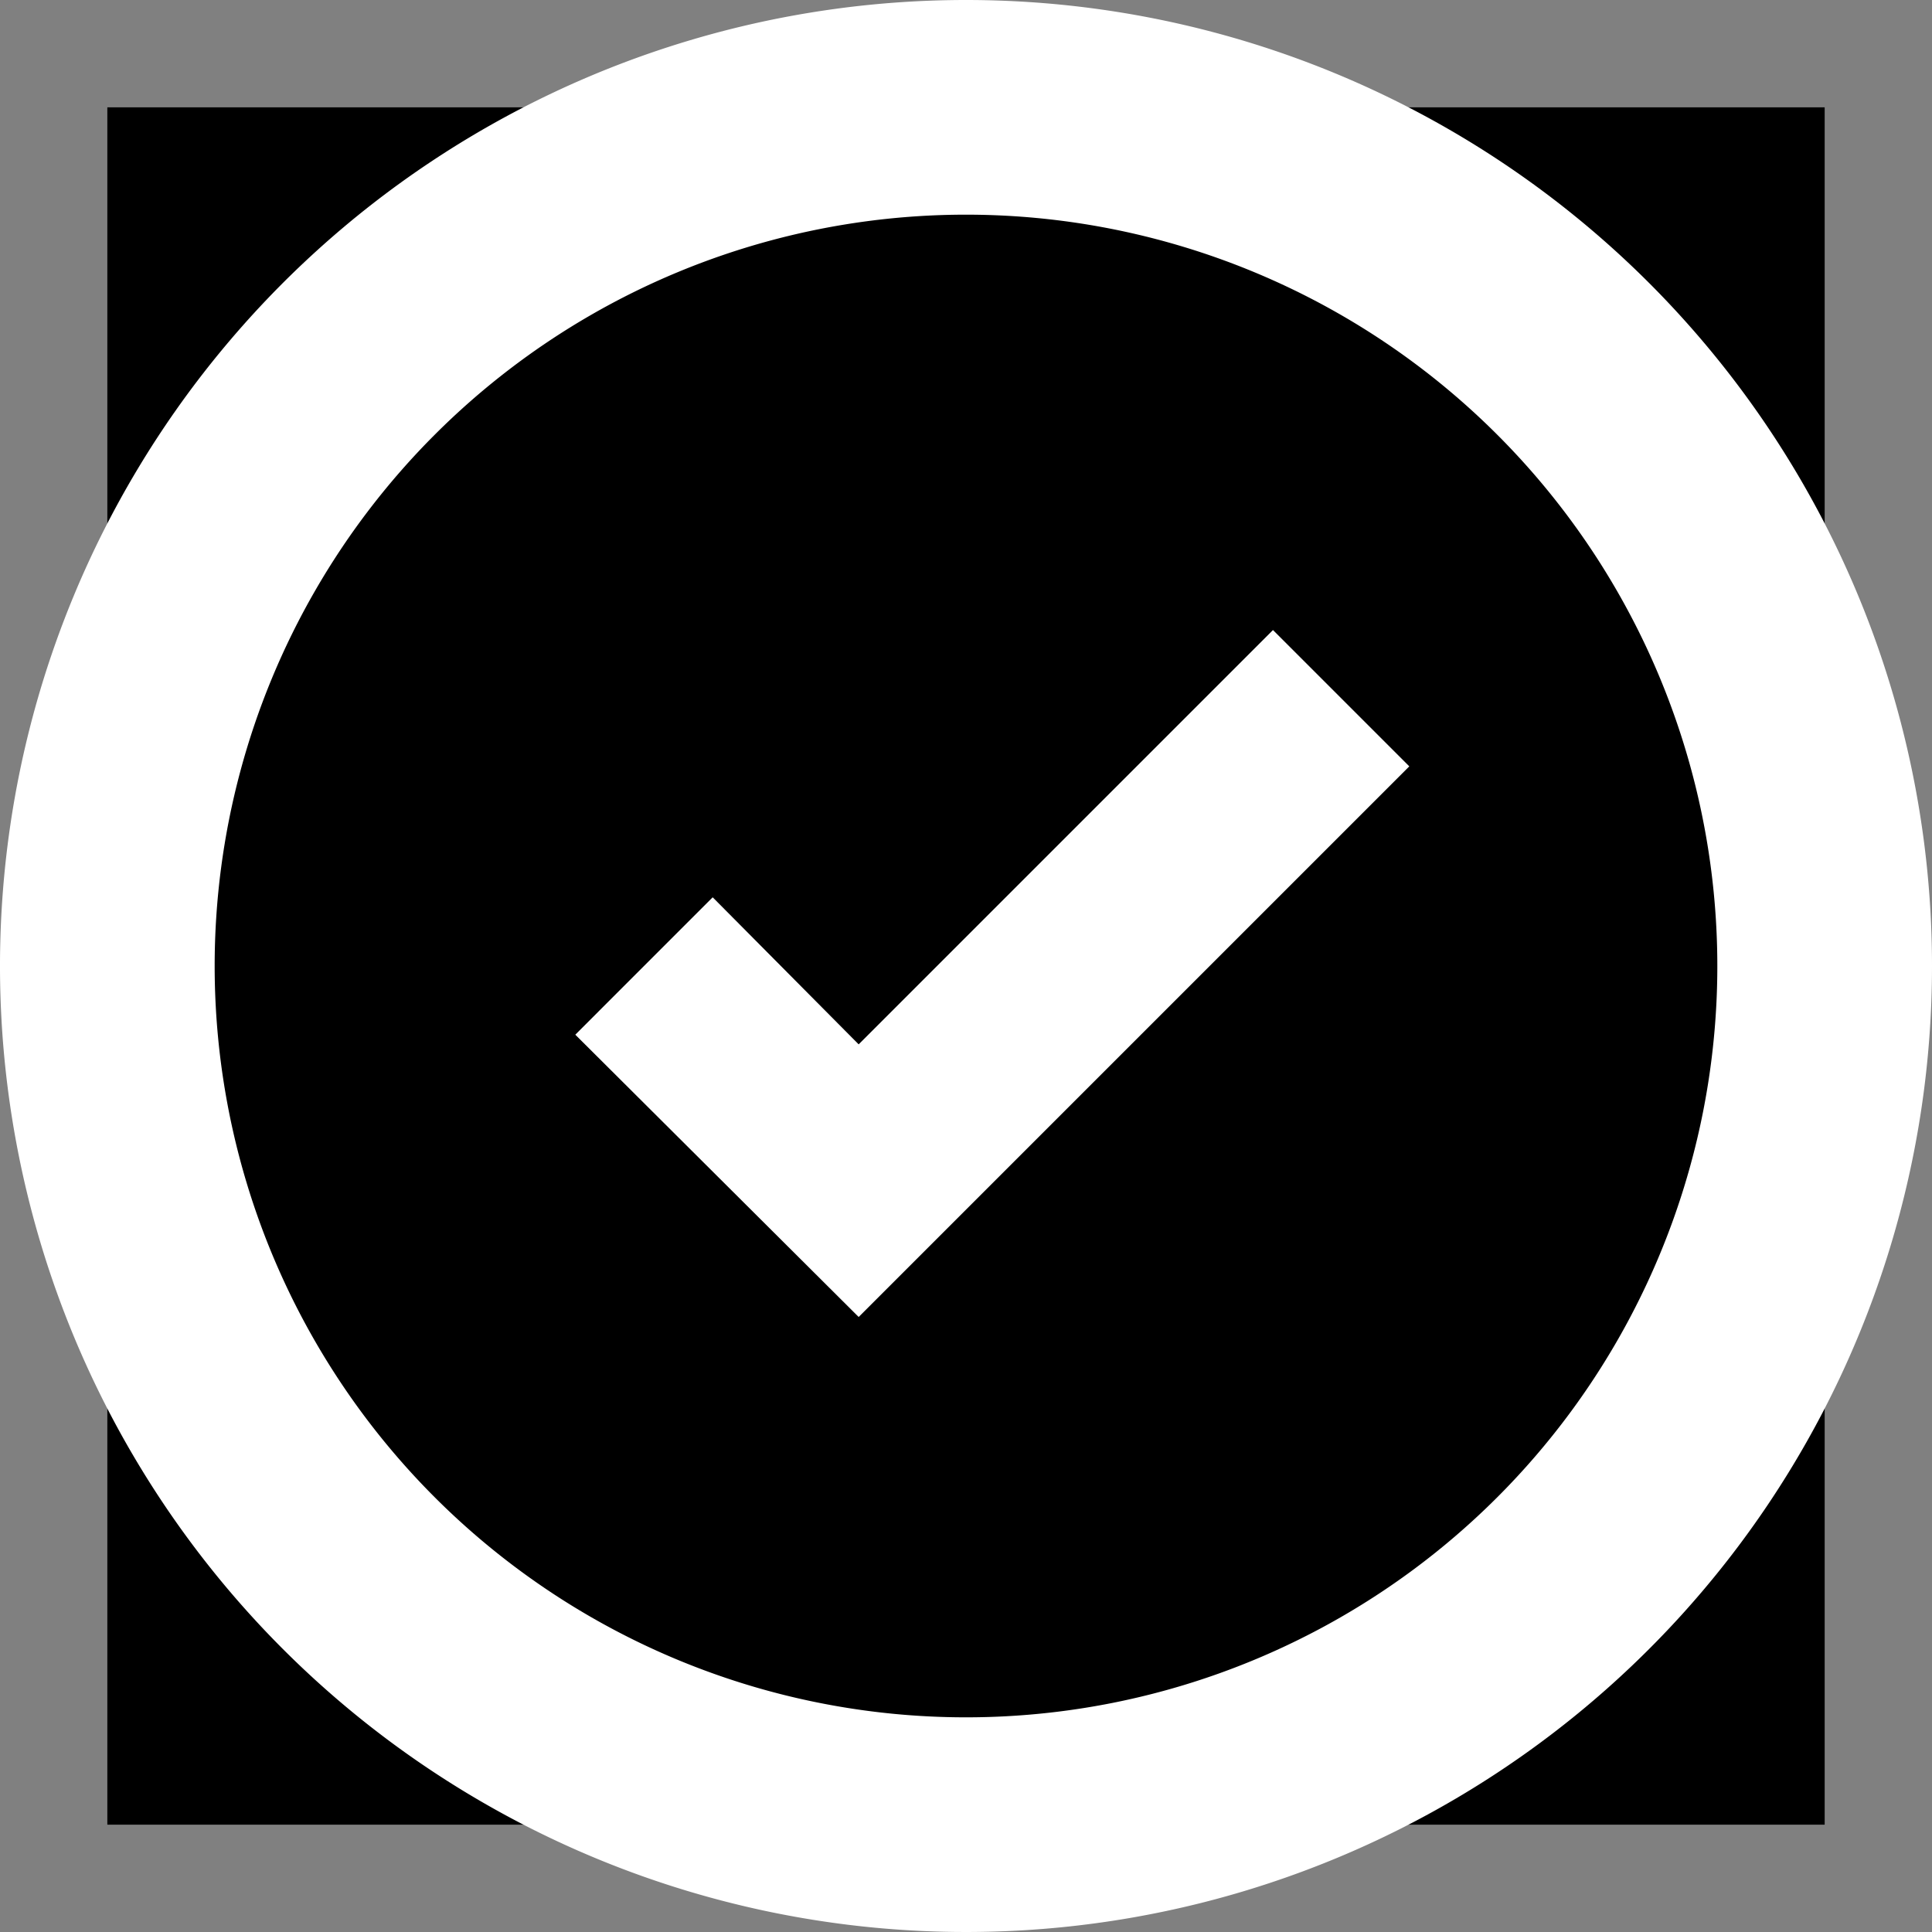 <svg id="Layer_1" data-name="Layer 1" xmlns="http://www.w3.org/2000/svg" viewBox="0 0 18 18">
    <rect x="0" y="0" width="18" height="18" fill="#808080" stroke="none"/>
    <defs>
        <style>.cls-validated{fill:white}</style>
    </defs>
    <title>Status_icons</title>
    <rect  x="1" y="1" width="16" height="16"/>
    <path  class="cls-validated" d="M9,2A7,7,0,1,1,2,9,7,7,0,0,1,9,2M9,0a9,9,0,1,0,9,9A9,9,0,0,0,9,0Z"/>
    <polygon class="cls-validated" points="8 12.27 5.36 9.64 6.64 8.36 8 9.73 11.86 5.87 13.13 7.14 8 12.27"/>
</svg>